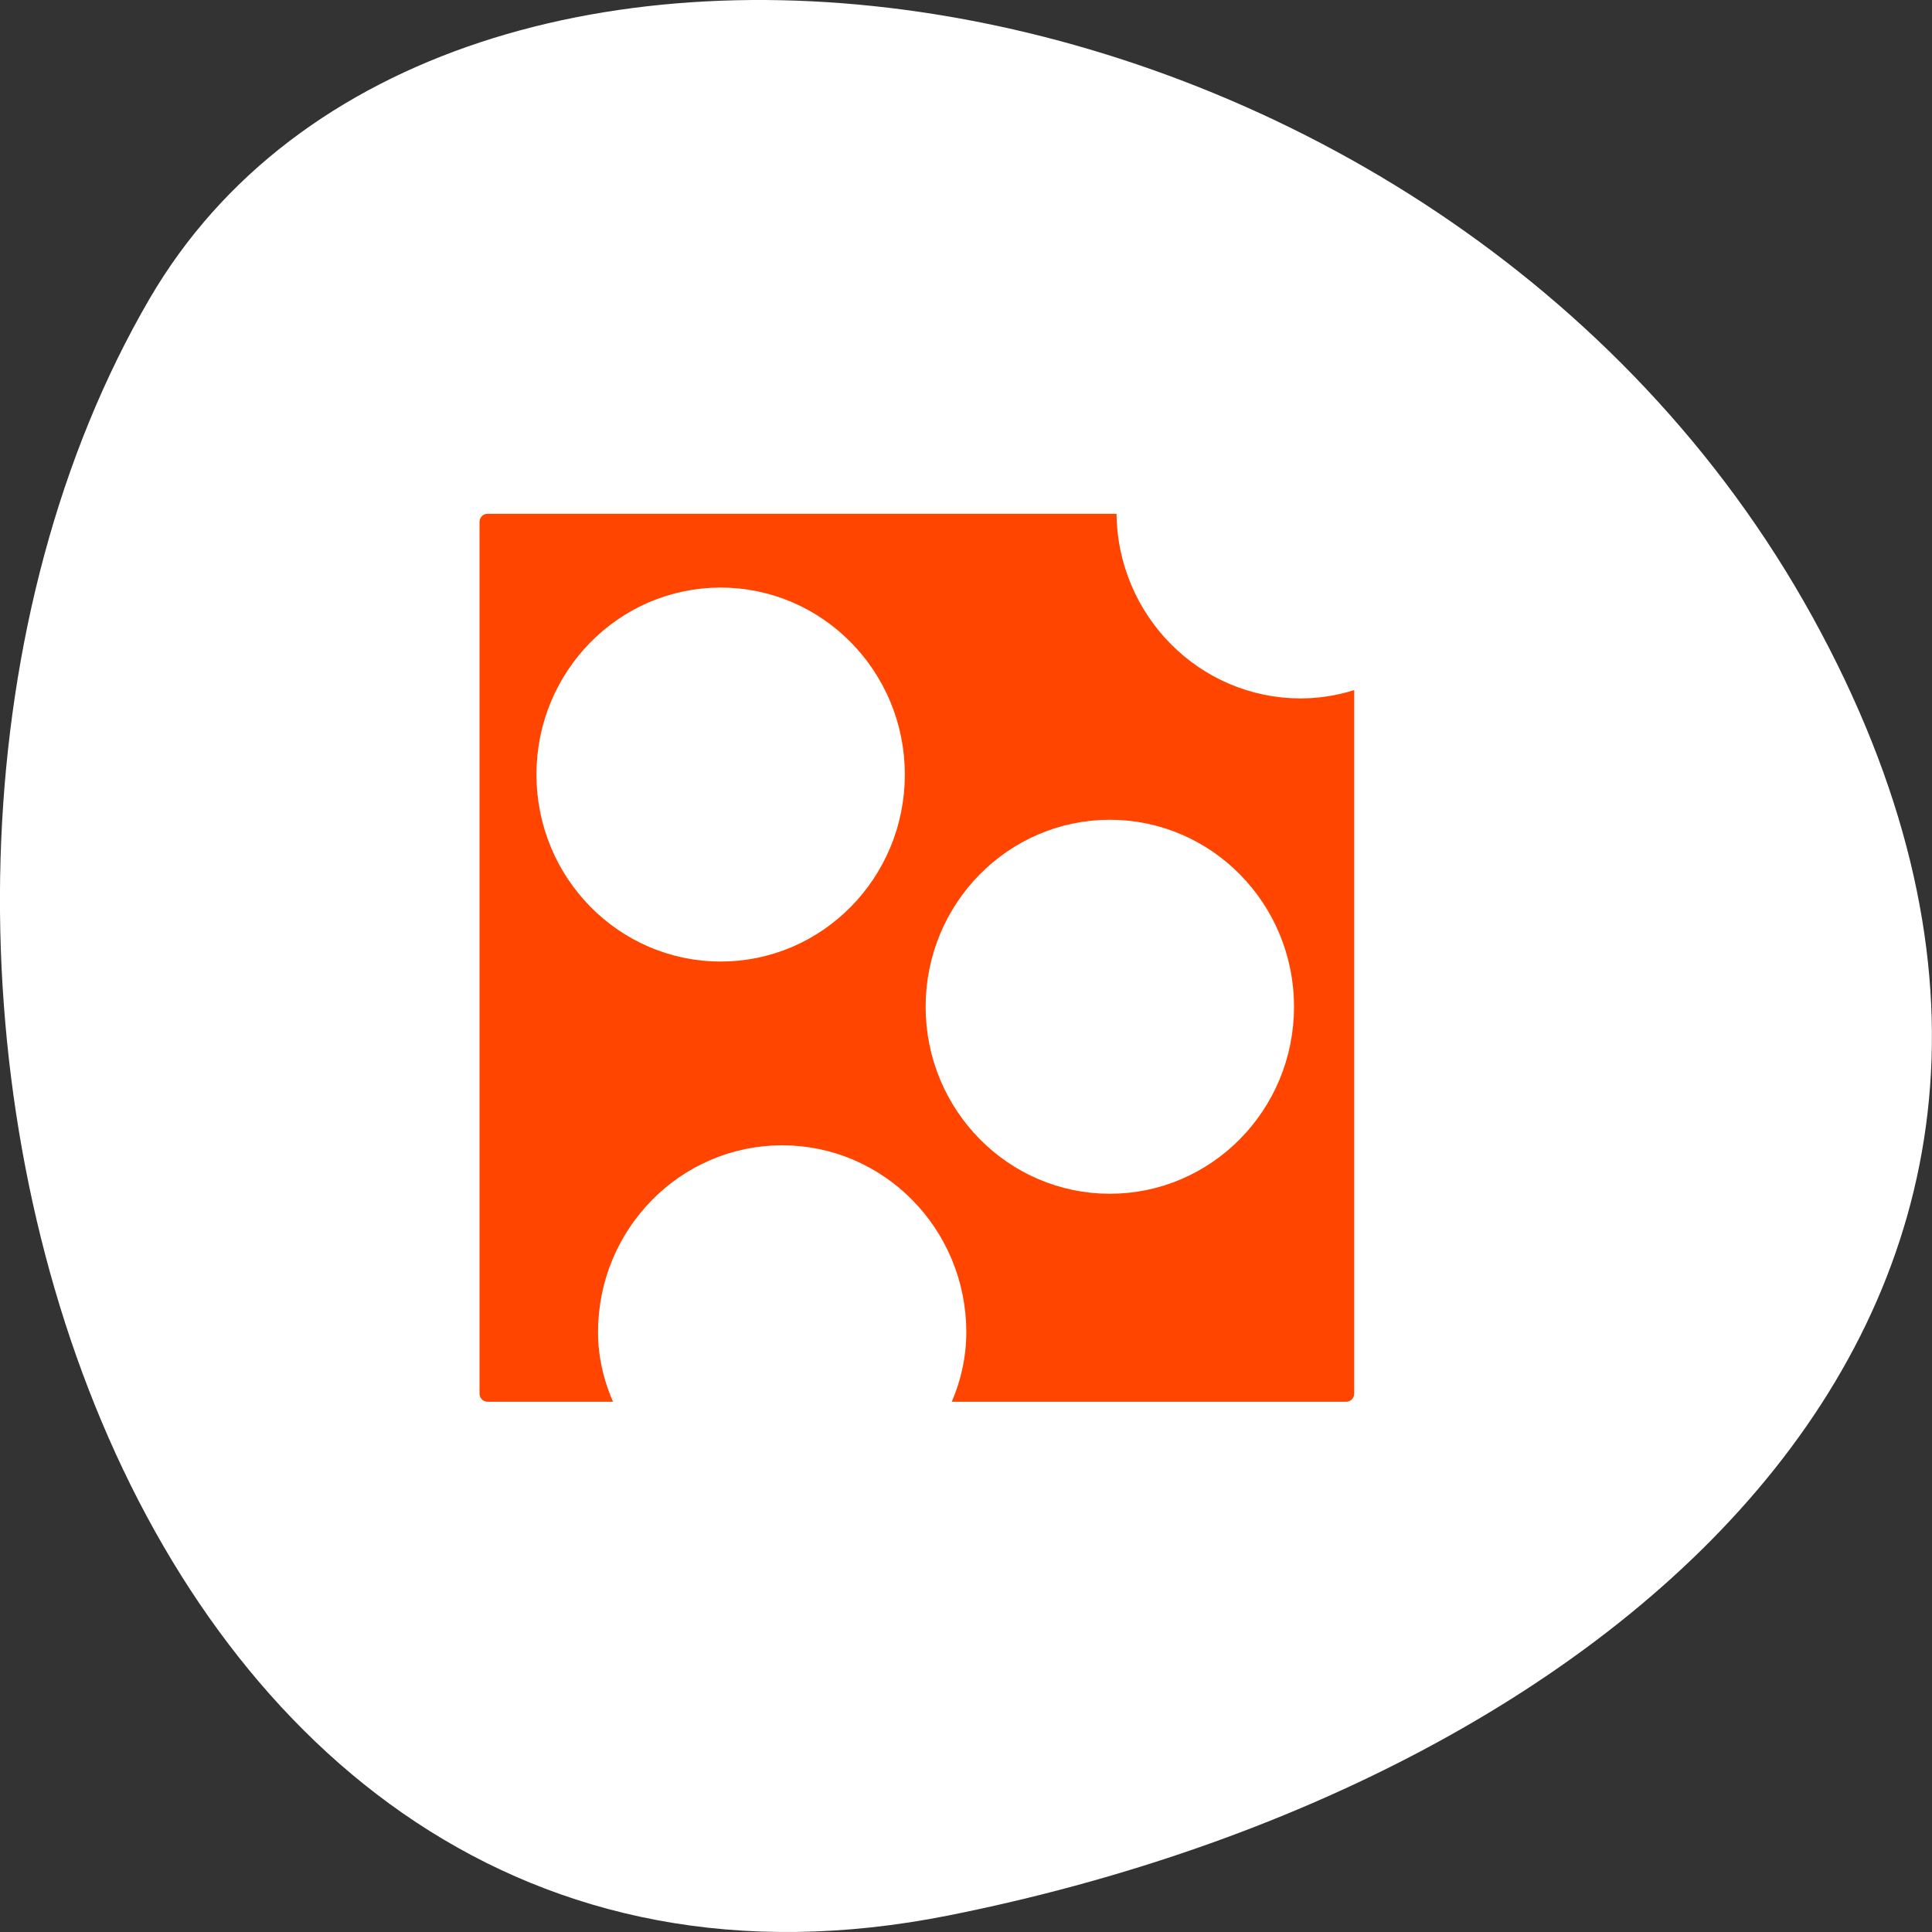 <svg xmlns="http://www.w3.org/2000/svg" viewBox="0 0 256 256"><rect x="0" y="0" width="256" height="256" fill="#333333" stroke="none"/><path d="m 125.73 253.8 c -111.92 22.351 -154.42 -130.95 -105.92 -214.2 38.644 -66.33 171.02 -47.37 220.37 42.17 49.35 89.54 -24.617 154.09 -114.45 172.03 z" style="fill:#ffffff;color:#000"/><g transform="matrix(2.44 0 0 2.477 48.29 52.599)"><path d="m 6.683 4.688 c -1.105 0 -1.995 0.896 -1.995 2.01 v 46.605 c 0 1.113 0.89 2.01 1.995 2.01 h 46.635 c 1.105 0 1.995 -0.896 1.995 -2.01 v -46.605 c 0 -1.113 -0.89 -2.01 -1.995 -2.01 h -46.635 z" style="fill:none;stroke:#fff;stroke-linejoin:round;stroke-width:8.125"/><g style="fill-rule:evenodd"><path d="m 6.679 5.117 c -1.108 0 -2 0.892 -2 2 v 46.38 c 0 1.108 0.892 2 2 2 h 46.745 c 1.108 0 2 -0.892 2 -2 v -46.38 c 0 -1.108 -0.892 -2 -2 -2 h -46.745 z" transform="matrix(0.998 0 0 1.005 0.02 -0.453)" style="fill:#ff4500"/><g style="fill:#ffffff;color:#000"><path d="m 29.06 53.813 c 0.669 -1.122 1.125 -2.381 1.125 -3.781 0 -4.141 -3.359 -7.5 -7.5 -7.5 -4.141 0 -7.5 3.359 -7.5 7.5 0 1.4 0.488 2.659 1.156 3.781"/><g style="stroke:#ffffff;stroke-linecap:round;stroke-linejoin:round;stroke-width:5"><path d="m 26.847 20.2 c 0 4.141 -3.361 7.503 -7.503 7.503 -4.141 0 -7.503 -3.361 -7.503 -7.503 0 -4.141 3.361 -7.503 7.503 -7.503 4.141 0 7.503 3.361 7.503 7.503 z"/><path d="m 47.982 32.621 c 0 4.141 -3.361 7.503 -7.503 7.503 -4.141 0 -7.503 -3.361 -7.503 -7.503 0 -4.141 3.361 -7.503 7.503 -7.503 4.141 0 7.503 3.361 7.503 7.503 z"/></g><path d="m 43.34 6.188 c 0.034 4.112 3.38 7.438 7.5 7.438 1.051 0 2.06 -0.234 2.969 -0.625 v -6.813 h -10.469 z"/></g></g><g style="fill:none;stroke:#ffffff;stroke-linejoin:round"><g style="color:#000;stroke-linecap:round;stroke-width:5"><path d="m 43.34 6.188 c 0.034 4.112 3.38 7.438 7.5 7.438 1.051 0 2.06 -0.234 2.969 -0.625"/><path d="m 29.06 53.813 c 0.669 -1.122 1.125 -2.381 1.125 -3.781 0 -4.141 -3.359 -7.5 -7.5 -7.5 -4.141 0 -7.5 3.359 -7.5 7.5 0 1.4 0.488 2.659 1.156 3.781"/></g><path d="m 6.683 4.688 c -1.105 0 -1.995 0.896 -1.995 2.01 v 46.605 c 0 1.113 0.89 2.01 1.995 2.01 h 46.635 c 1.105 0 1.995 -0.896 1.995 -2.01 v -46.605 c 0 -1.113 -0.89 -2.01 -1.995 -2.01 h -46.635 z" style="stroke-width:3.125"/></g></g></svg>